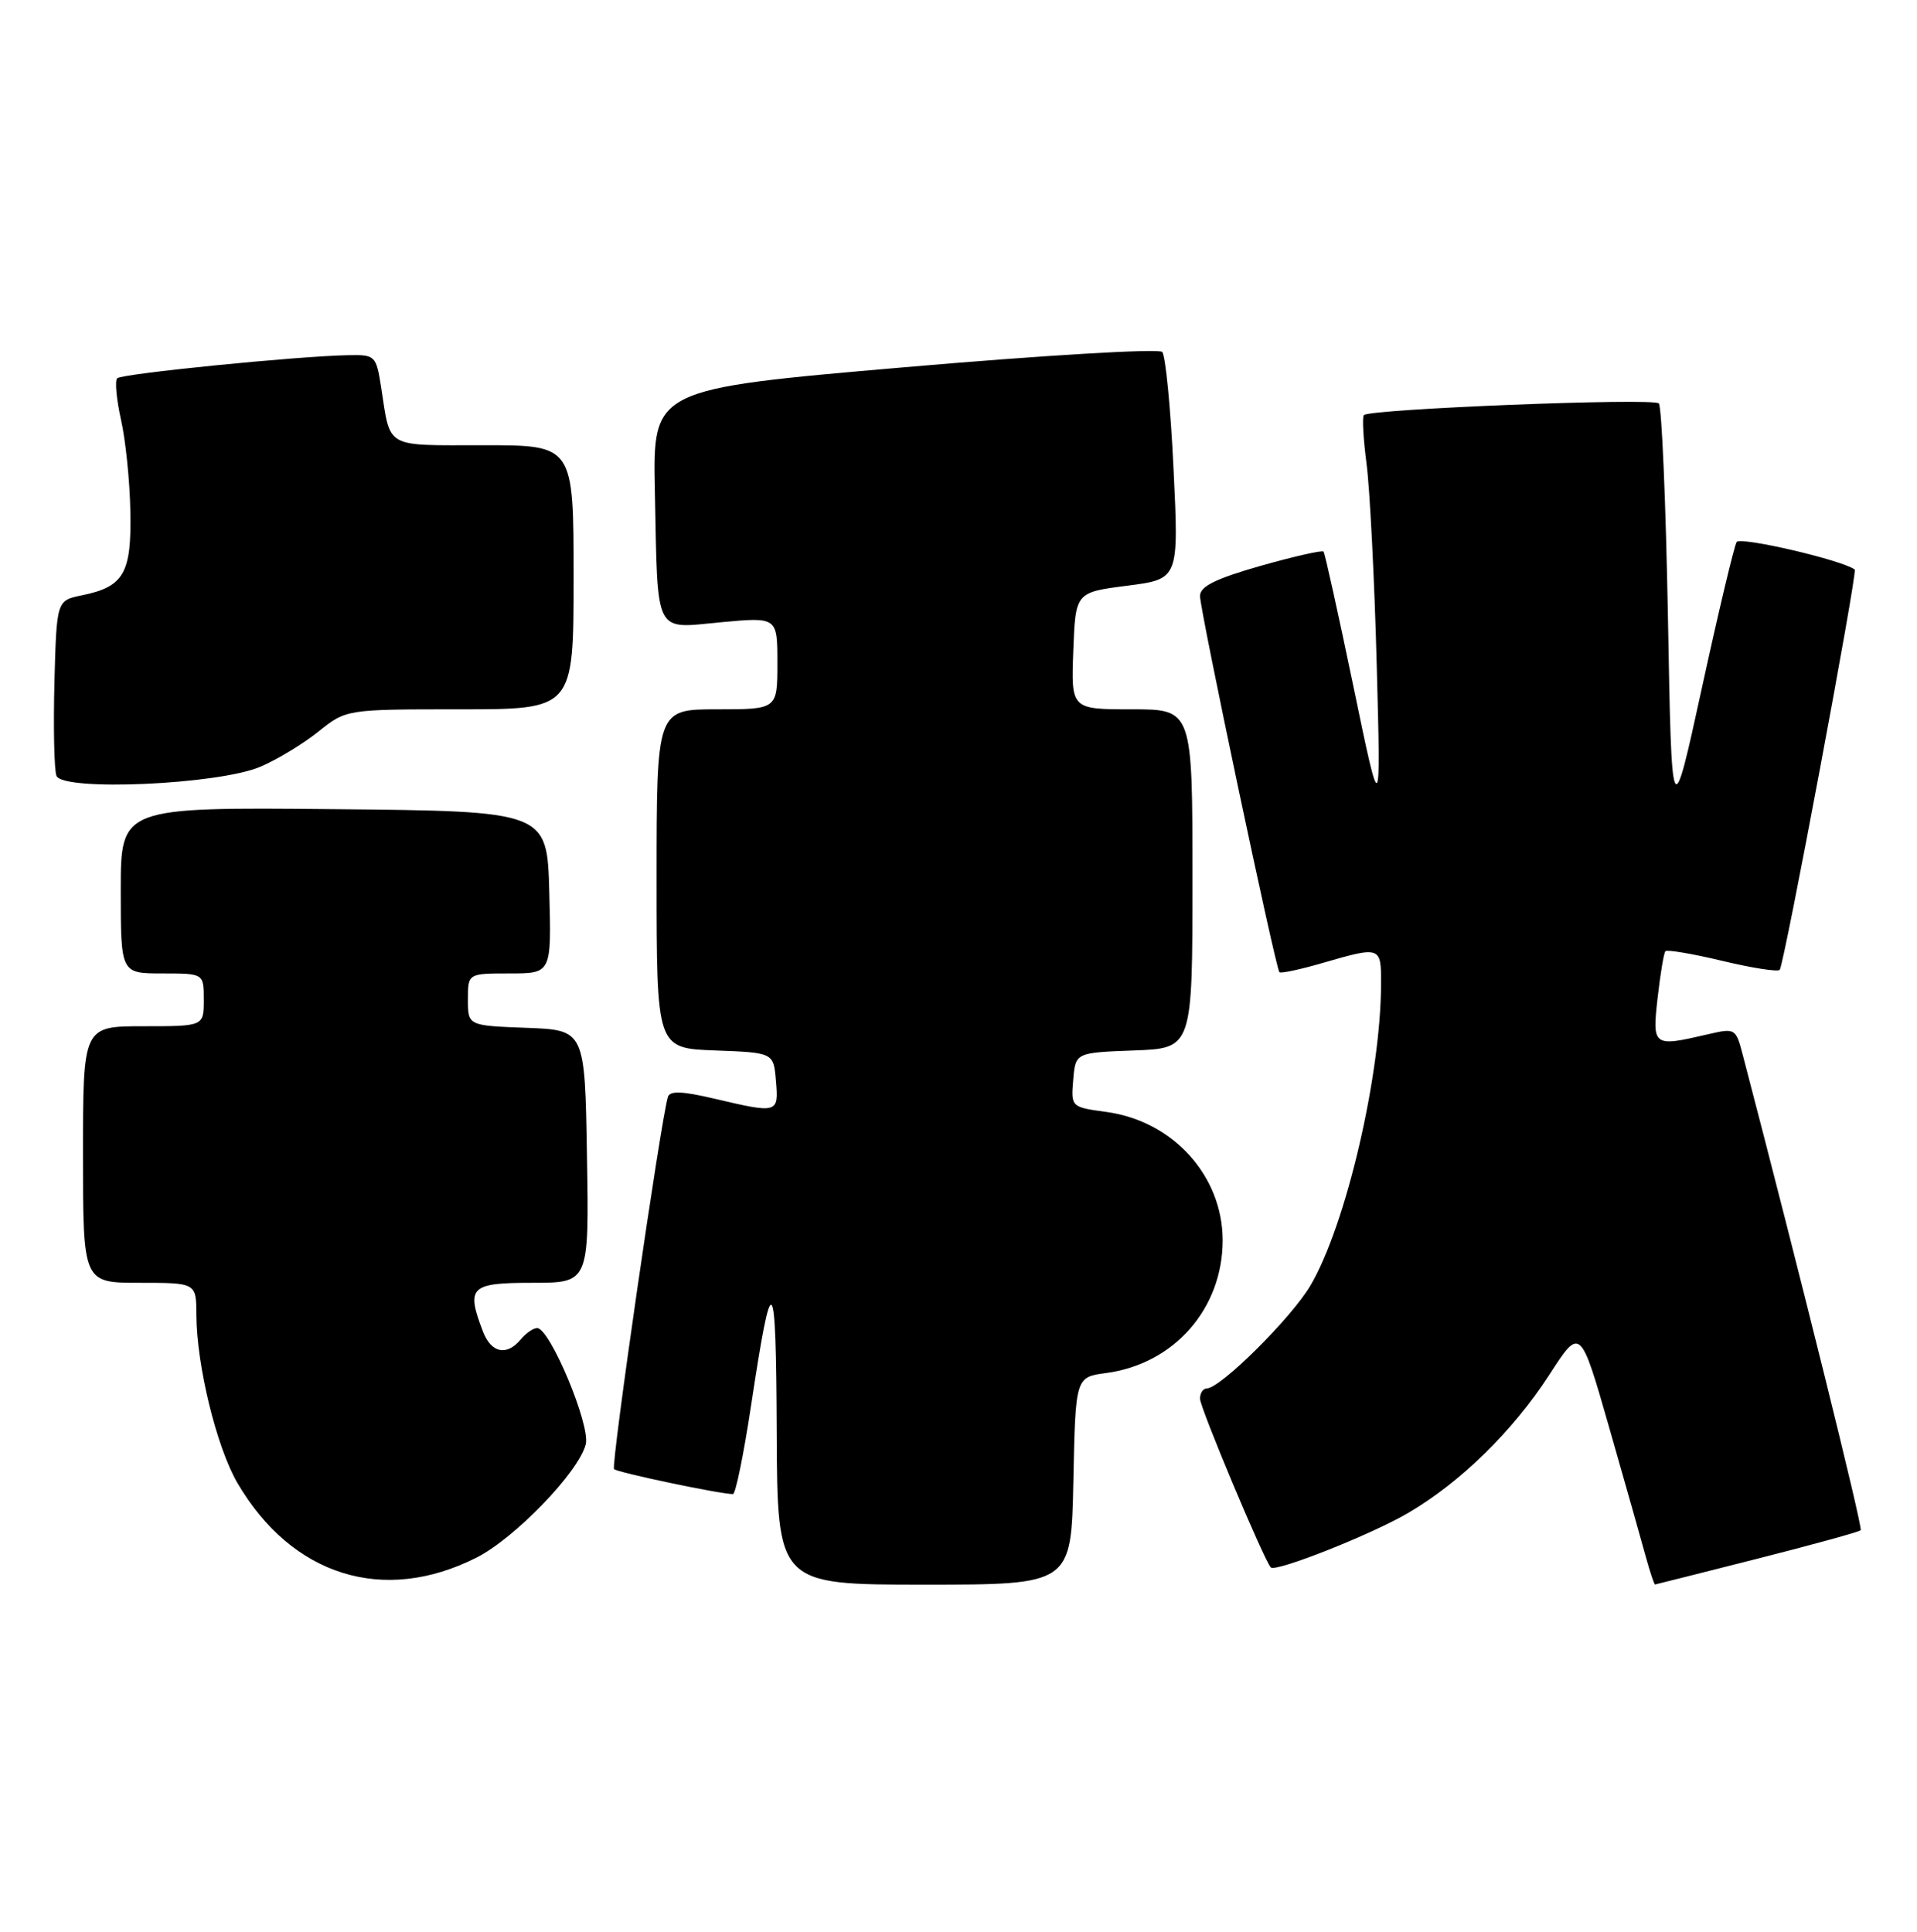 <?xml version="1.0" encoding="UTF-8" standalone="no"?>
<!DOCTYPE svg PUBLIC "-//W3C//DTD SVG 1.1//EN" "http://www.w3.org/Graphics/SVG/1.1/DTD/svg11.dtd" >
<svg xmlns="http://www.w3.org/2000/svg" xmlns:xlink="http://www.w3.org/1999/xlink" version="1.1" viewBox="0 0 254 256">
 <g >
 <path fill="currentColor"
d=" M 63.11 206.43 C 68.21 203.86 76.69 195.07 77.61 191.40 C 78.25 188.87 72.87 176.00 71.17 176.00 C 70.66 176.00 69.68 176.68 69.00 177.50 C 67.13 179.75 65.07 179.31 63.98 176.43 C 61.74 170.55 62.30 170.00 70.52 170.00 C 78.05 170.00 78.05 170.00 77.77 153.25 C 77.50 136.50 77.50 136.50 69.75 136.21 C 62.00 135.92 62.00 135.92 62.00 132.46 C 62.00 129.00 62.00 129.00 67.53 129.00 C 73.07 129.00 73.07 129.00 72.78 118.25 C 72.50 107.50 72.50 107.50 44.25 107.23 C 16.00 106.97 16.00 106.97 16.00 117.98 C 16.00 129.00 16.00 129.00 21.50 129.00 C 27.00 129.00 27.00 129.00 27.00 132.50 C 27.00 136.00 27.00 136.00 19.00 136.00 C 11.00 136.00 11.00 136.00 11.00 153.00 C 11.00 170.00 11.00 170.00 18.50 170.00 C 26.00 170.00 26.00 170.00 26.02 174.25 C 26.04 180.94 28.71 191.82 31.46 196.53 C 38.68 208.85 50.80 212.64 63.11 206.43 Z  M 142.22 196.25 C 142.50 182.50 142.50 182.50 146.54 181.96 C 155.57 180.76 162.00 173.43 162.00 164.36 C 161.99 155.82 155.43 148.57 146.61 147.36 C 141.91 146.72 141.90 146.70 142.20 143.11 C 142.50 139.50 142.50 139.50 150.25 139.21 C 158.00 138.92 158.00 138.92 158.00 116.46 C 158.00 94.00 158.00 94.00 149.96 94.00 C 141.92 94.00 141.92 94.00 142.21 86.25 C 142.50 78.50 142.50 78.50 149.35 77.62 C 156.20 76.74 156.20 76.74 155.49 62.12 C 155.11 54.08 154.43 47.12 153.99 46.64 C 153.55 46.17 138.22 47.08 119.84 48.67 C 86.50 51.55 86.50 51.55 86.77 65.03 C 87.17 84.50 86.57 83.30 95.54 82.46 C 103.00 81.77 103.00 81.77 103.00 87.88 C 103.00 94.00 103.00 94.00 95.00 94.00 C 87.00 94.00 87.00 94.00 87.00 116.46 C 87.00 138.92 87.00 138.92 94.75 139.21 C 102.50 139.50 102.50 139.50 102.81 143.25 C 103.17 147.55 103.08 147.58 94.67 145.60 C 90.42 144.60 88.76 144.53 88.50 145.36 C 87.54 148.51 80.92 194.25 81.36 194.69 C 81.81 195.14 95.42 198.00 97.12 198.00 C 97.46 198.00 98.54 192.74 99.51 186.31 C 102.33 167.67 102.82 168.17 102.91 189.75 C 103.00 210.00 103.00 210.00 122.47 210.00 C 141.94 210.00 141.94 210.00 142.22 196.25 Z  M 232.82 206.57 C 240.15 204.71 246.33 203.01 246.54 202.79 C 246.85 202.48 238.47 168.70 230.93 139.86 C 229.99 136.26 229.94 136.22 226.24 137.08 C 219.02 138.76 218.91 138.68 219.63 132.25 C 219.99 129.09 220.45 126.30 220.66 126.06 C 220.87 125.82 224.25 126.39 228.17 127.33 C 232.08 128.27 235.52 128.81 235.81 128.53 C 236.37 127.96 246.15 75.78 245.75 75.48 C 244.13 74.23 230.57 71.08 230.10 71.83 C 229.77 72.37 227.70 81.07 225.50 91.16 C 221.50 109.50 221.50 109.50 221.00 81.83 C 220.72 66.62 220.18 53.85 219.79 53.46 C 219.03 52.70 181.43 54.20 180.71 55.01 C 180.47 55.28 180.64 58.20 181.07 61.50 C 181.50 64.80 182.11 76.72 182.41 88.00 C 182.96 108.50 182.96 108.50 179.33 91.00 C 177.33 81.38 175.55 73.32 175.37 73.10 C 175.19 72.89 171.43 73.74 167.02 74.99 C 161.01 76.71 159.00 77.71 159.00 78.99 C 159.00 80.90 169.01 128.30 169.52 128.84 C 169.70 129.03 172.32 128.47 175.33 127.59 C 182.89 125.40 183.00 125.43 182.99 130.25 C 182.98 142.47 178.35 162.32 173.64 170.35 C 171.13 174.63 161.70 184.00 159.89 184.00 C 159.40 184.00 159.00 184.61 159.00 185.36 C 159.00 186.56 167.51 206.84 168.38 207.72 C 169.04 208.38 181.75 203.34 186.60 200.49 C 193.51 196.44 200.46 189.64 205.26 182.22 C 209.39 175.82 209.39 175.82 213.21 189.16 C 215.31 196.50 217.49 204.19 218.05 206.25 C 218.62 208.31 219.17 209.99 219.29 209.98 C 219.40 209.96 225.50 208.43 232.82 206.57 Z  M 34.50 101.61 C 36.70 100.68 40.16 98.58 42.19 96.95 C 45.88 94.00 45.88 94.00 60.94 94.00 C 76.00 94.00 76.00 94.00 76.00 76.50 C 76.00 59.00 76.00 59.00 64.07 59.00 C 50.81 59.00 51.78 59.55 50.49 51.25 C 49.84 47.13 49.71 47.00 46.16 47.07 C 39.45 47.19 16.14 49.52 15.53 50.13 C 15.20 50.46 15.43 52.93 16.03 55.62 C 16.64 58.30 17.20 63.76 17.27 67.76 C 17.44 75.97 16.41 77.76 10.86 78.89 C 7.50 79.58 7.50 79.58 7.21 90.47 C 7.06 96.47 7.18 102.02 7.48 102.81 C 8.28 104.89 28.95 103.98 34.50 101.61 Z "/>
</g>
</svg>